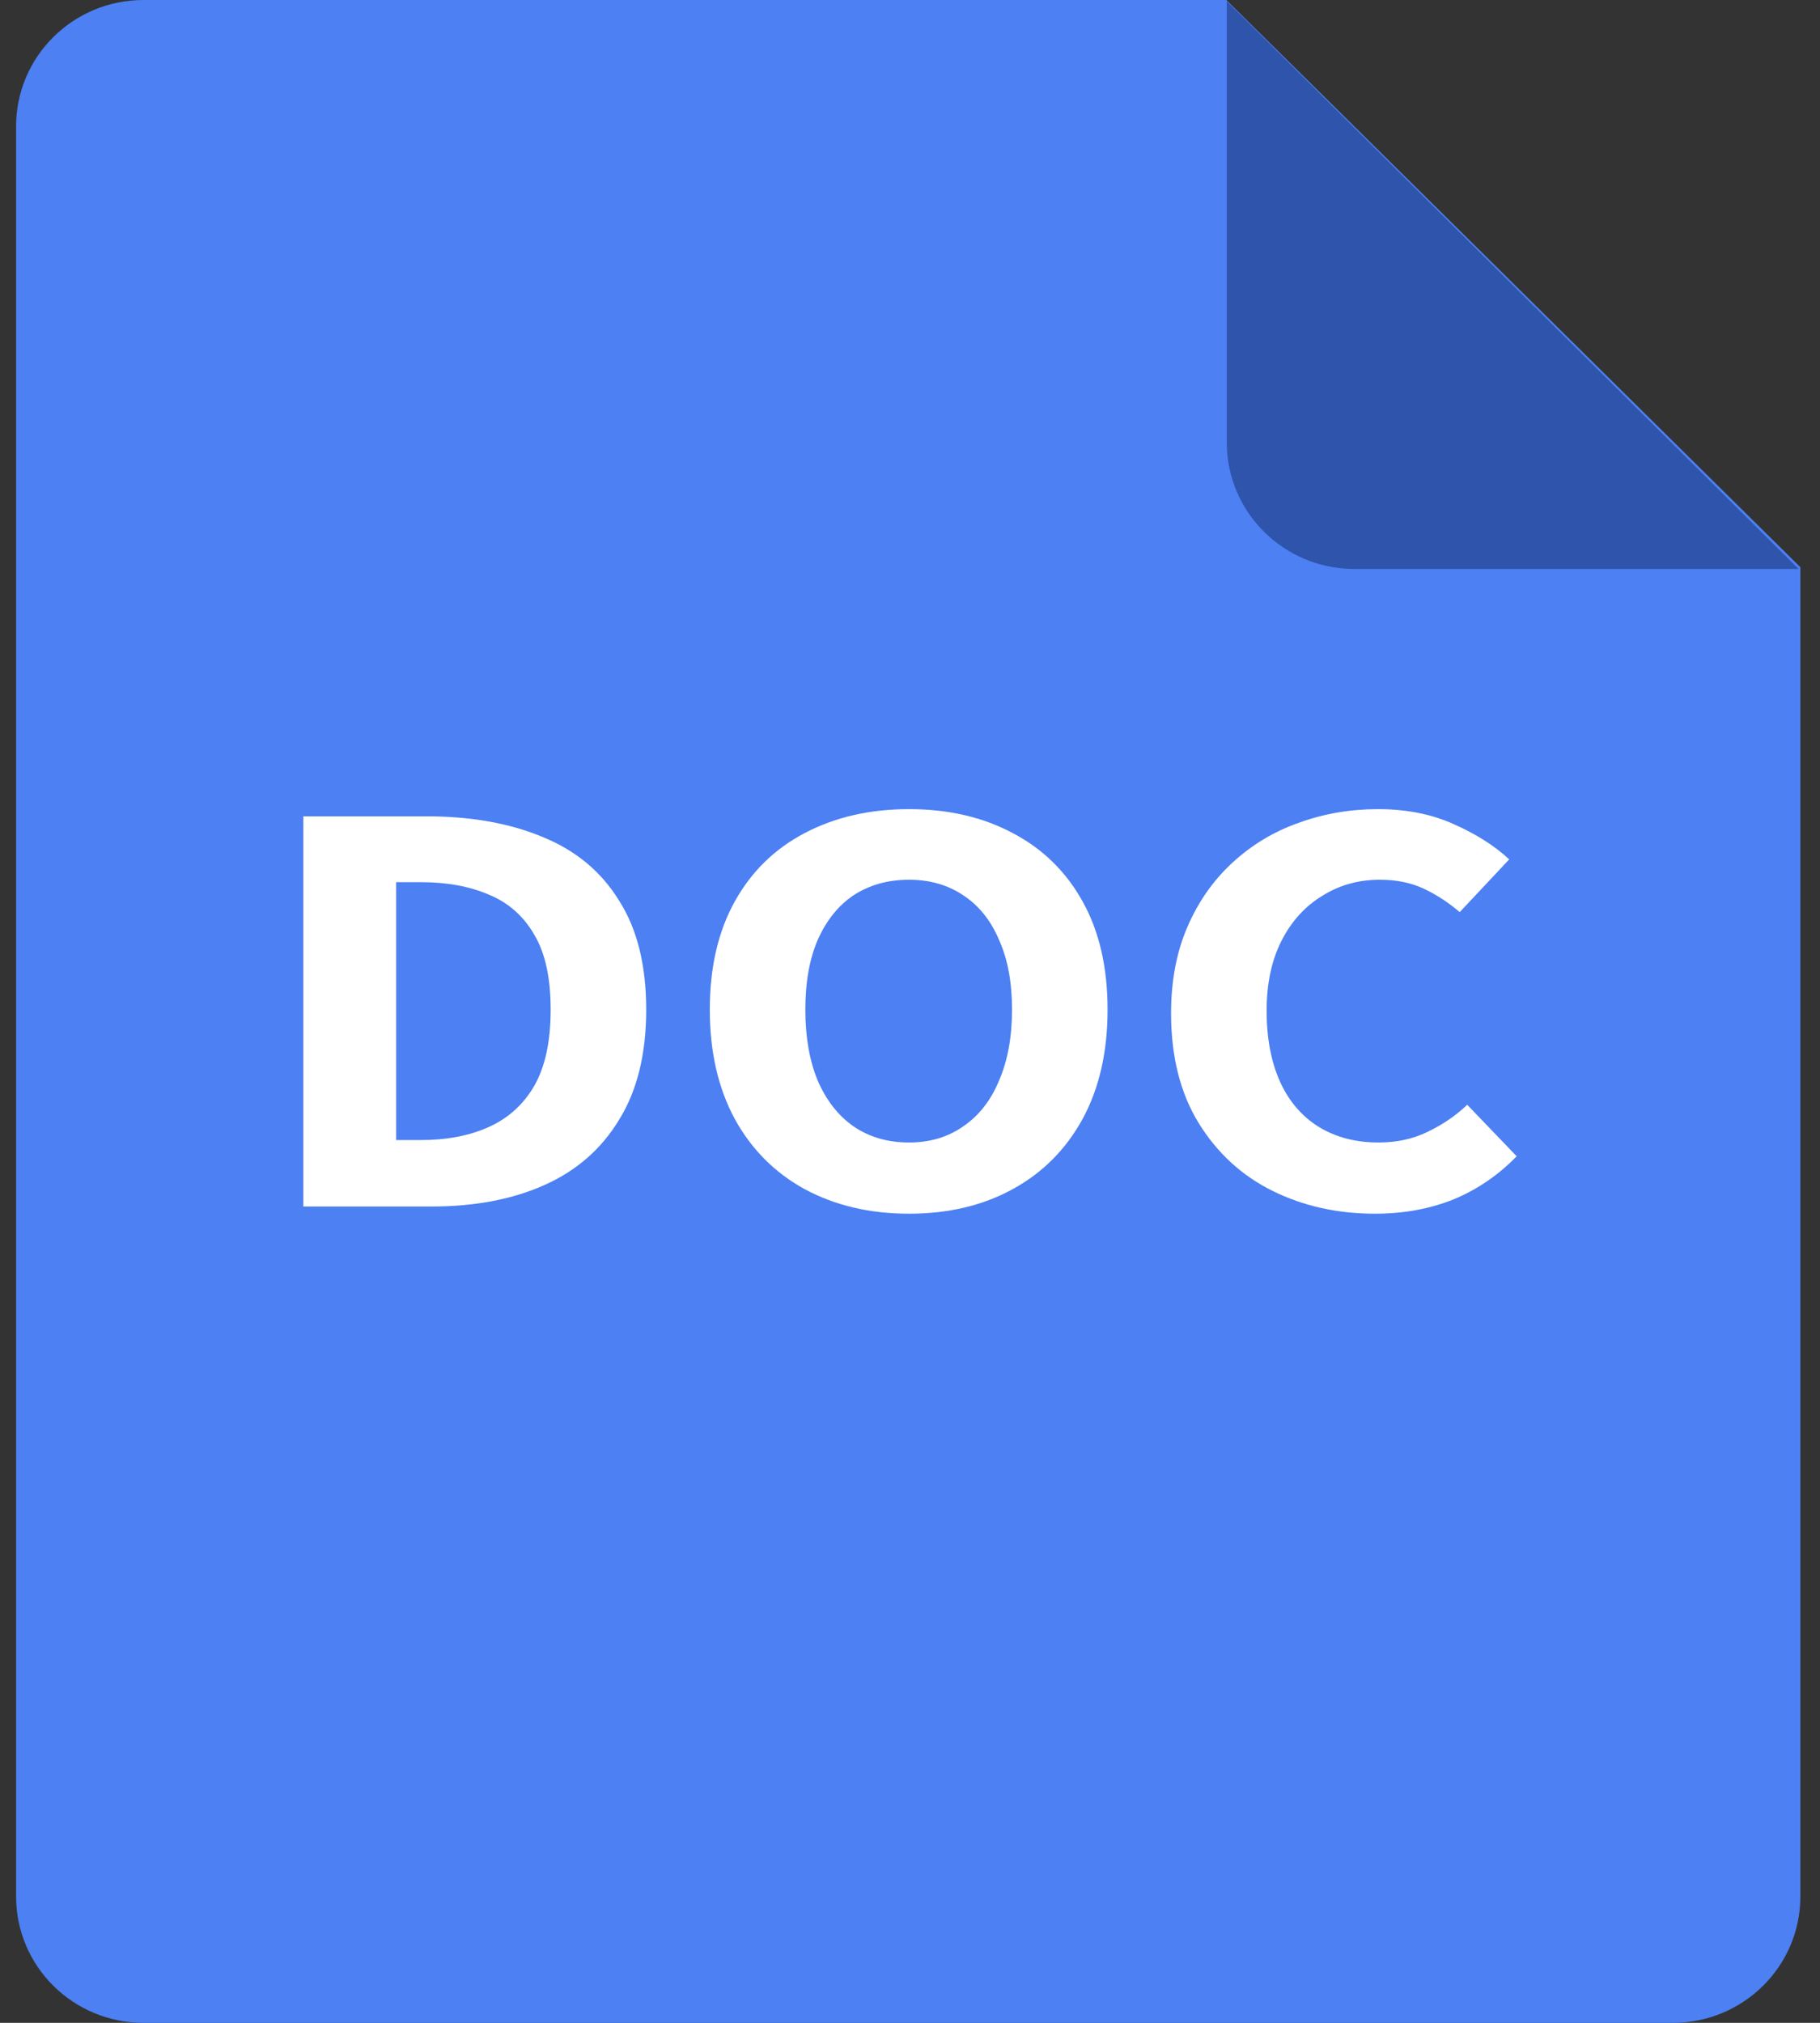<svg width="18" height="20" viewBox="0 0 18 20" fill="none" xmlns="http://www.w3.org/2000/svg">
<rect x="0" y="0" width="18" height="20" fill="#333333" stroke="none"/>
<path d="M1.419 0H12.129L17.806 5.608V18.75C17.806 19.441 17.241 20 16.545 20H1.419C0.723 20 0.159 19.441 0.159 18.75V1.25C0.159 0.559 0.723 0 1.419 0Z" fill="#4C80F3"/>
<path d="M17.788 5.625H13.394C12.698 5.625 12.133 5.065 12.133 4.375V0.012L17.788 5.625Z" fill="#2E54AB"/>
<path d="M3 11.929V8.071H4.213C4.66 8.071 5.046 8.14 5.373 8.278C5.699 8.412 5.949 8.621 6.123 8.905C6.302 9.185 6.391 9.544 6.391 9.982C6.391 10.42 6.302 10.783 6.123 11.071C5.949 11.359 5.703 11.574 5.386 11.716C5.069 11.858 4.696 11.929 4.267 11.929H3ZM3.918 11.272H4.159C4.419 11.272 4.644 11.229 4.836 11.142C5.028 11.055 5.178 10.919 5.285 10.734C5.393 10.544 5.446 10.294 5.446 9.982C5.446 9.671 5.393 9.424 5.285 9.243C5.178 9.057 5.028 8.925 4.836 8.846C4.644 8.763 4.419 8.722 4.159 8.722H3.918V11.272Z" fill="white"/>
<path d="M8.991 12C8.602 12 8.258 11.919 7.958 11.757C7.664 11.596 7.433 11.365 7.268 11.065C7.103 10.761 7.02 10.4 7.02 9.982C7.02 9.564 7.103 9.207 7.268 8.911C7.433 8.615 7.664 8.391 7.958 8.237C8.258 8.079 8.602 8 8.991 8C9.379 8 9.721 8.079 10.016 8.237C10.311 8.391 10.541 8.615 10.706 8.911C10.872 9.207 10.954 9.564 10.954 9.982C10.954 10.4 10.872 10.761 10.706 11.065C10.541 11.365 10.311 11.596 10.016 11.757C9.721 11.919 9.379 12 8.991 12ZM8.991 11.296C9.196 11.296 9.375 11.243 9.527 11.136C9.683 11.03 9.801 10.878 9.882 10.681C9.967 10.483 10.009 10.251 10.009 9.982C10.009 9.714 9.967 9.485 9.882 9.296C9.801 9.103 9.683 8.955 9.527 8.852C9.375 8.75 9.196 8.698 8.991 8.698C8.781 8.698 8.597 8.75 8.441 8.852C8.289 8.955 8.171 9.103 8.086 9.296C8.005 9.485 7.965 9.714 7.965 9.982C7.965 10.251 8.005 10.483 8.086 10.681C8.171 10.878 8.289 11.03 8.441 11.136C8.597 11.243 8.781 11.296 8.991 11.296Z" fill="white"/>
<path d="M13.599 12C13.228 12 12.891 11.925 12.587 11.775C12.283 11.625 12.04 11.402 11.857 11.107C11.674 10.811 11.582 10.448 11.582 10.018C11.582 9.698 11.636 9.414 11.743 9.166C11.85 8.917 11.998 8.706 12.185 8.533C12.377 8.355 12.596 8.223 12.842 8.136C13.092 8.045 13.354 8 13.626 8C13.908 8 14.158 8.049 14.377 8.148C14.6 8.247 14.783 8.363 14.926 8.497L14.437 9.018C14.325 8.923 14.207 8.846 14.082 8.787C13.957 8.728 13.812 8.698 13.646 8.698C13.436 8.698 13.246 8.751 13.076 8.858C12.907 8.961 12.773 9.108 12.674 9.302C12.576 9.495 12.527 9.726 12.527 9.994C12.527 10.266 12.572 10.501 12.661 10.698C12.75 10.892 12.878 11.039 13.043 11.142C13.213 11.245 13.409 11.296 13.633 11.296C13.816 11.296 13.979 11.26 14.122 11.189C14.27 11.118 14.399 11.03 14.511 10.923L15 11.432C14.821 11.617 14.614 11.759 14.377 11.858C14.14 11.953 13.881 12 13.599 12Z" fill="white"/>
</svg>
